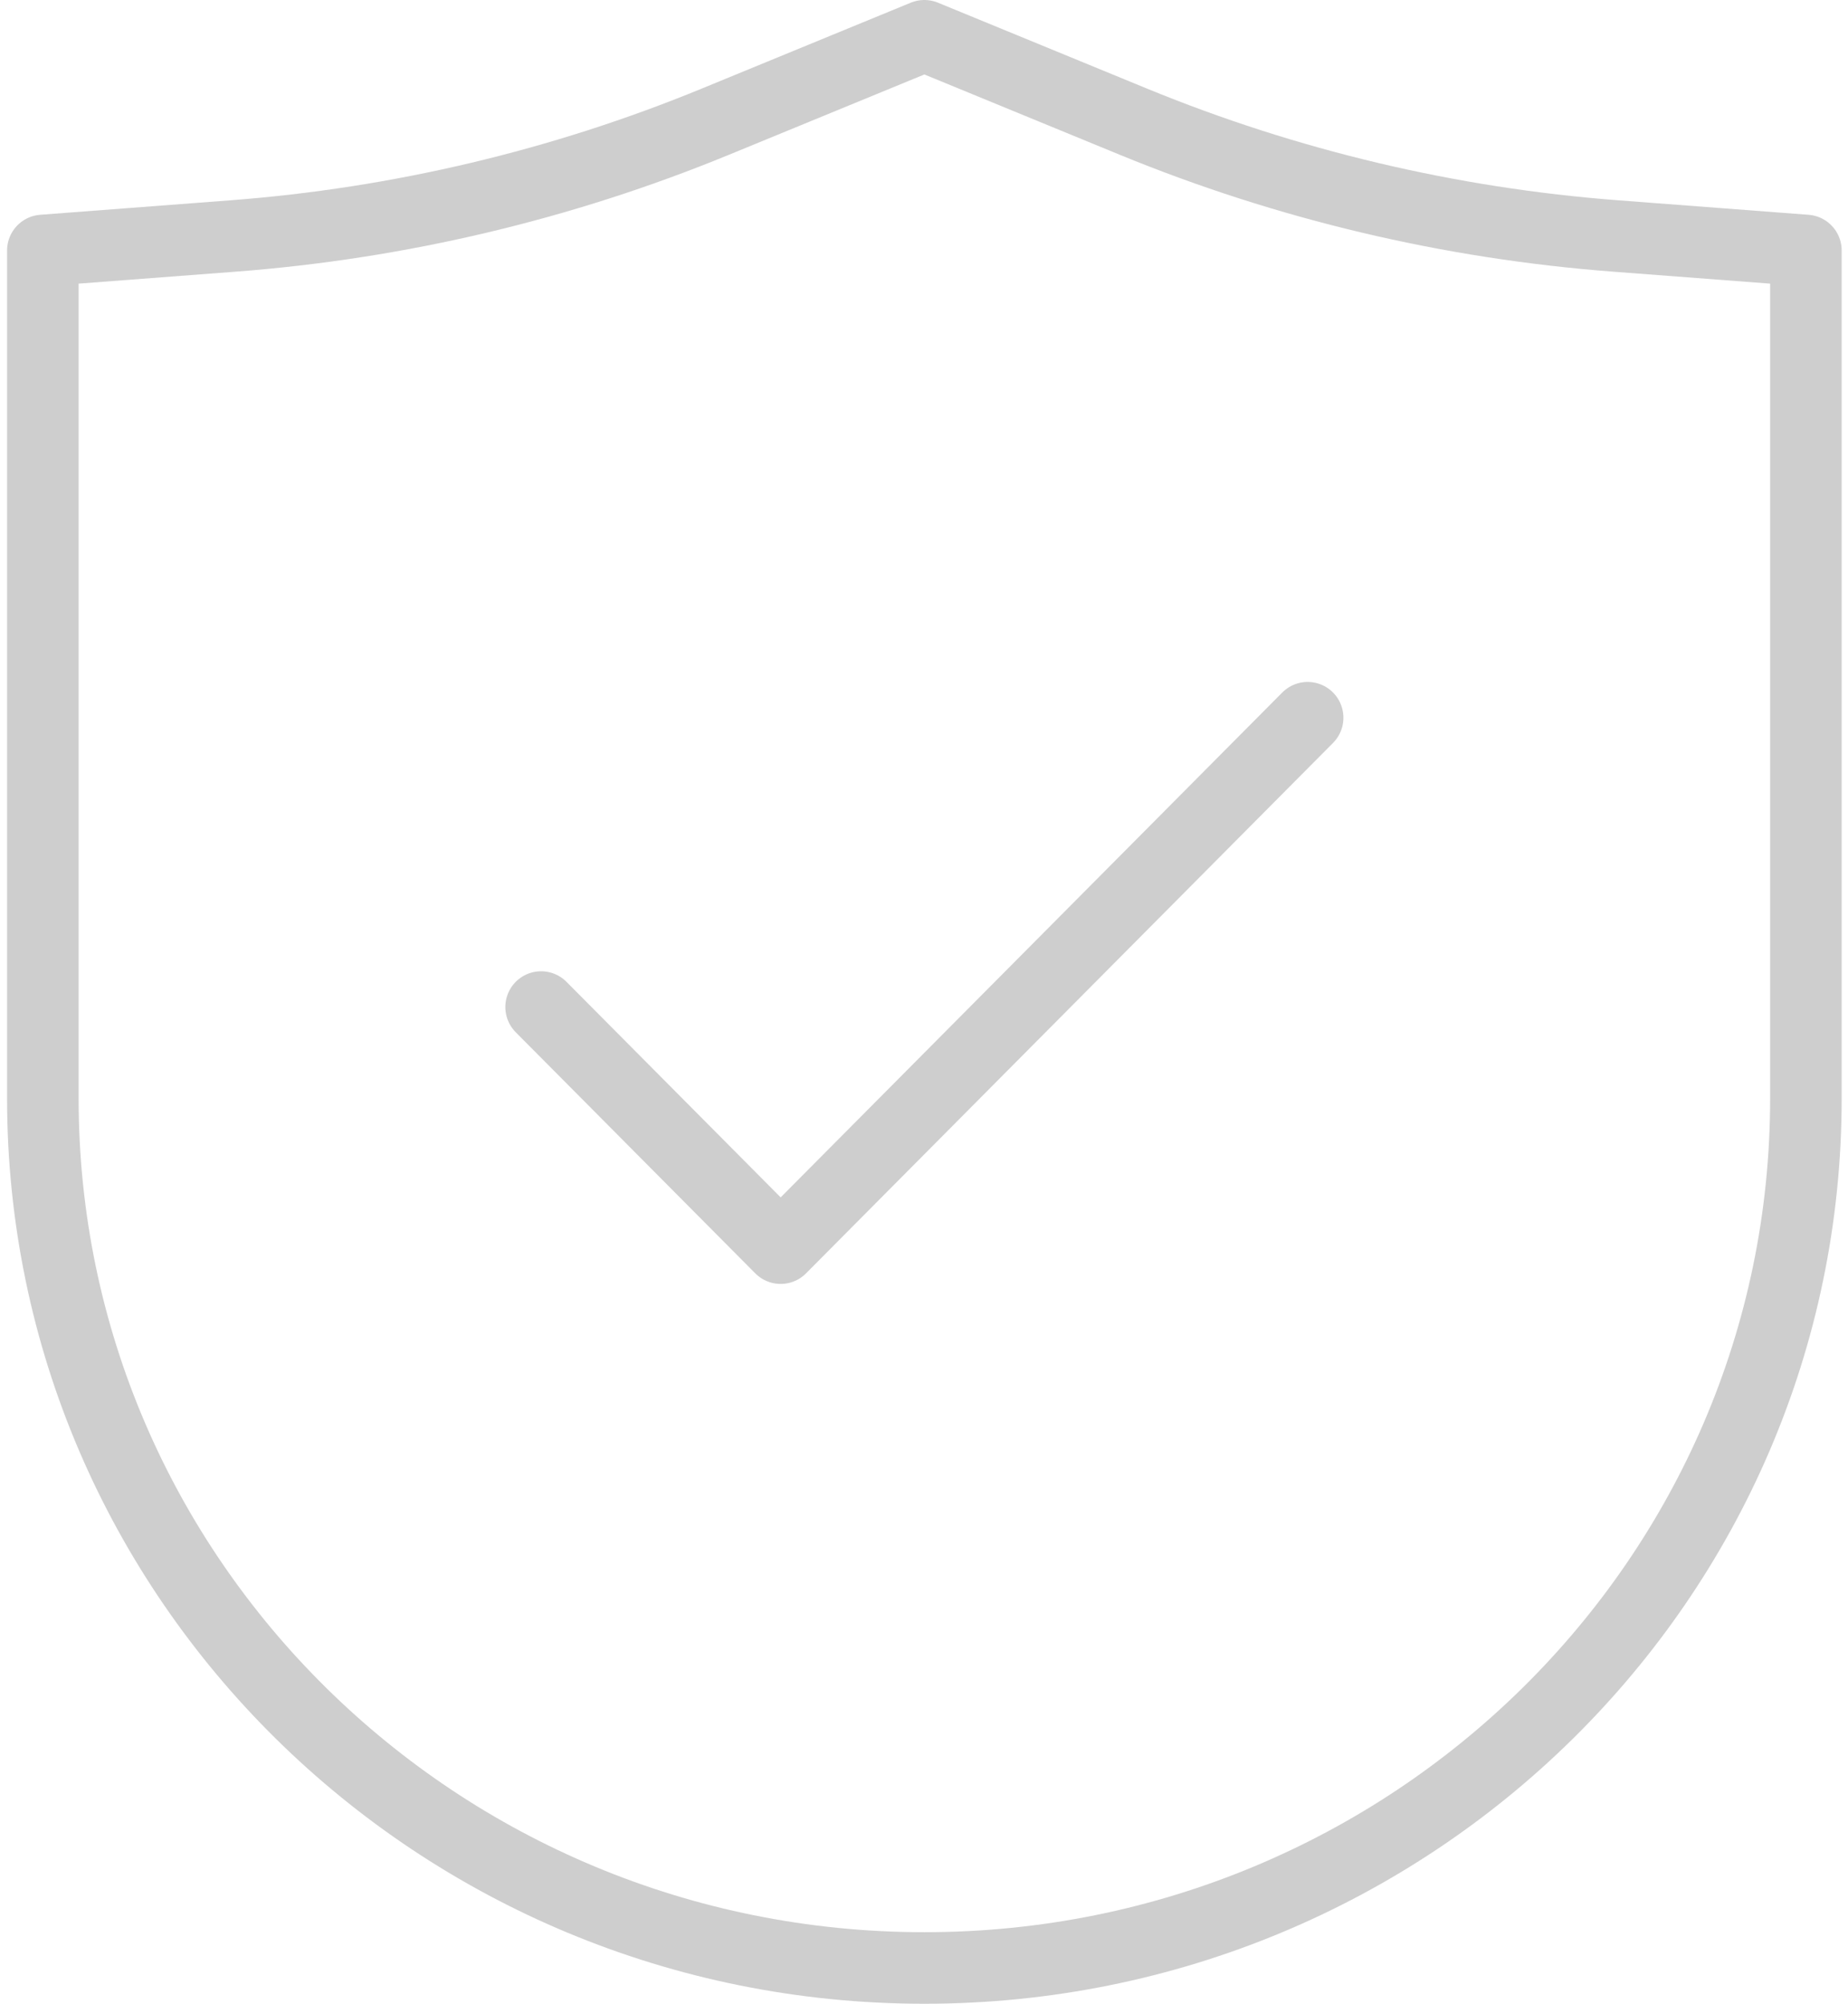 <svg xmlns="http://www.w3.org/2000/svg" width="155" height="168" viewBox="0 0 155 168" fill="none"><path d="M3.594 92.1V21L19.562 19.785C33.474 18.727 47.126 15.491 60.005 10.2L77.531 3L95.057 10.2C107.937 15.491 121.589 18.727 135.501 19.785L151.469 21V92.1C151.469 132.362 118.366 165 77.531 165C36.697 165 3.594 132.362 3.594 92.1Z" stroke="#CECECE" stroke-width="6" stroke-linecap="round" stroke-linejoin="round"></path><path d="M45.385 84.433L65.477 104.647L109.678 60.176" stroke="#CECECE" stroke-width="6" stroke-linecap="round" stroke-linejoin="round"></path></svg>